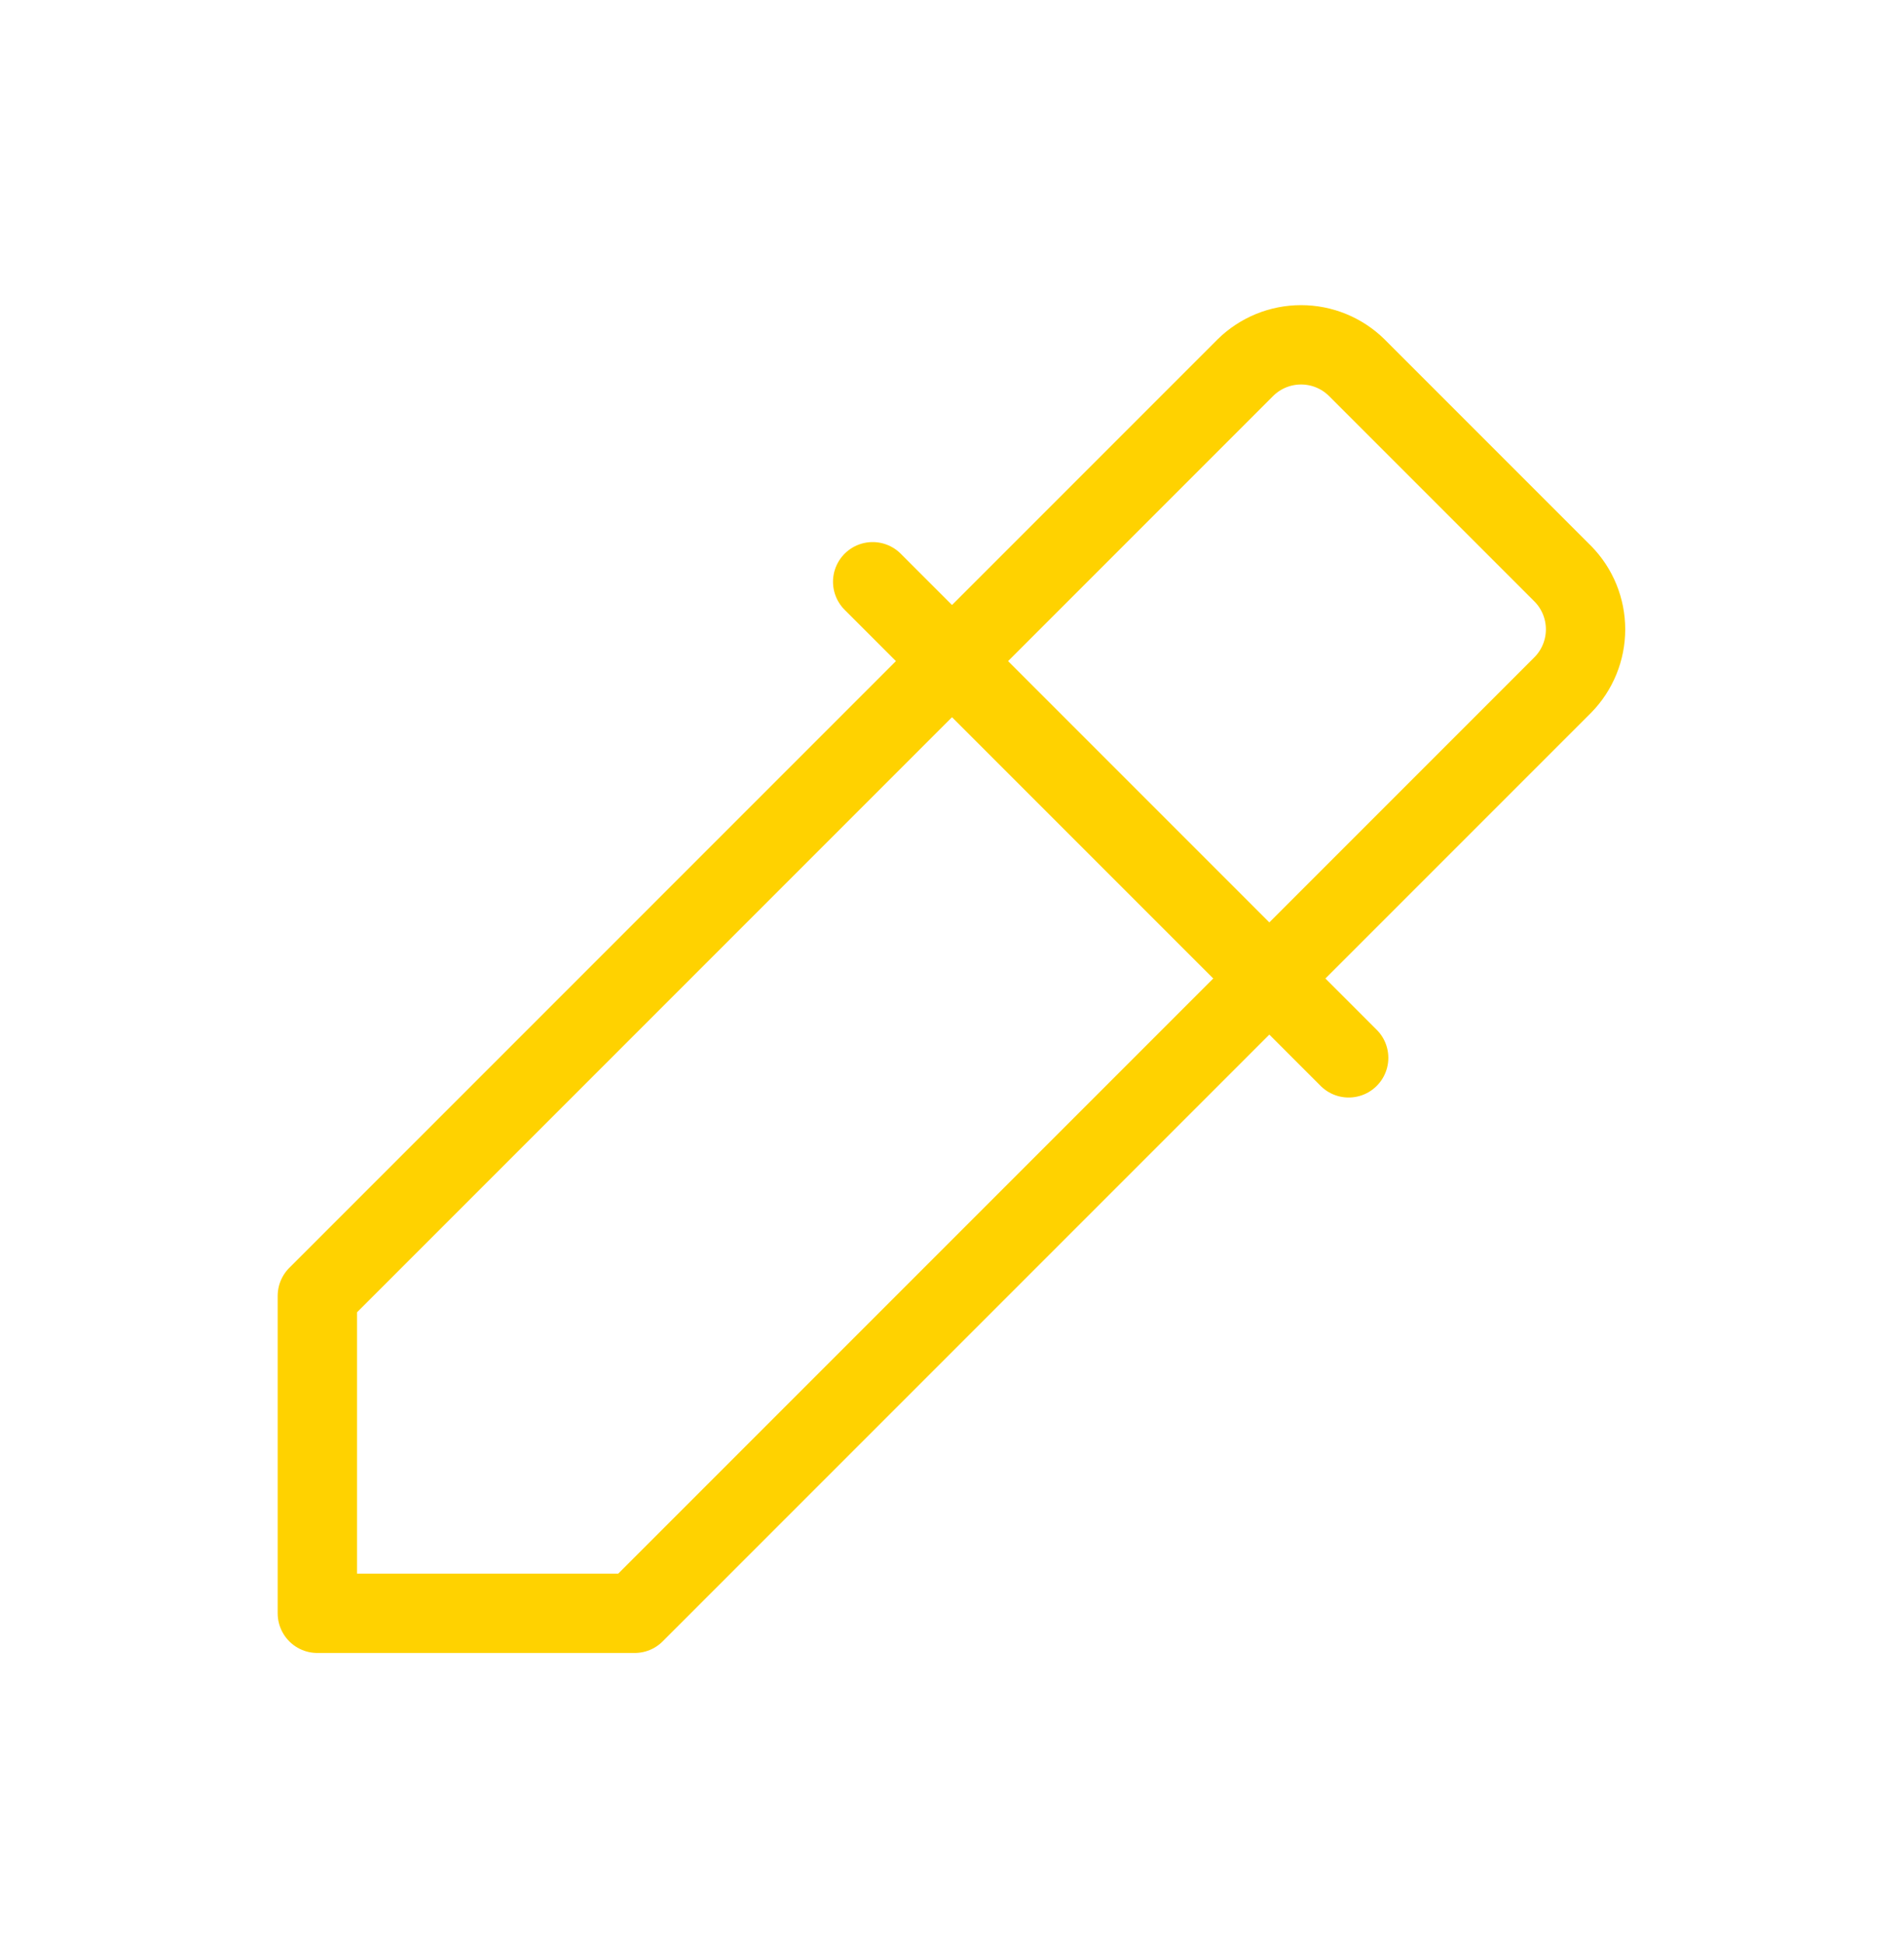 <svg xmlns="http://www.w3.org/2000/svg" width="48" height="49" viewBox="0 0 48 49" fill="none"><g clip-path="url(#clip0_1304_217)"><path d="M22 14.663L34 26.663" stroke="#FFD200" stroke-width="2" stroke-linecap="round" stroke-linejoin="round"></path><path d="M8 32.663L31.4 9.263C31.774 8.896 32.276 8.691 32.8 8.691C33.324 8.691 33.826 8.896 34.2 9.263L39.4 14.463C39.767 14.836 39.972 15.339 39.972 15.863C39.972 16.386 39.767 16.889 39.4 17.263L16 40.663H8V32.663Z" stroke="#FFD200" stroke-width="2" stroke-linecap="round" stroke-linejoin="round"></path></g><defs><clipPath id="clip0_1304_217"><rect width="48" height="48" fill="white" transform="translate(0 0.663)"></rect></clipPath></defs></svg>